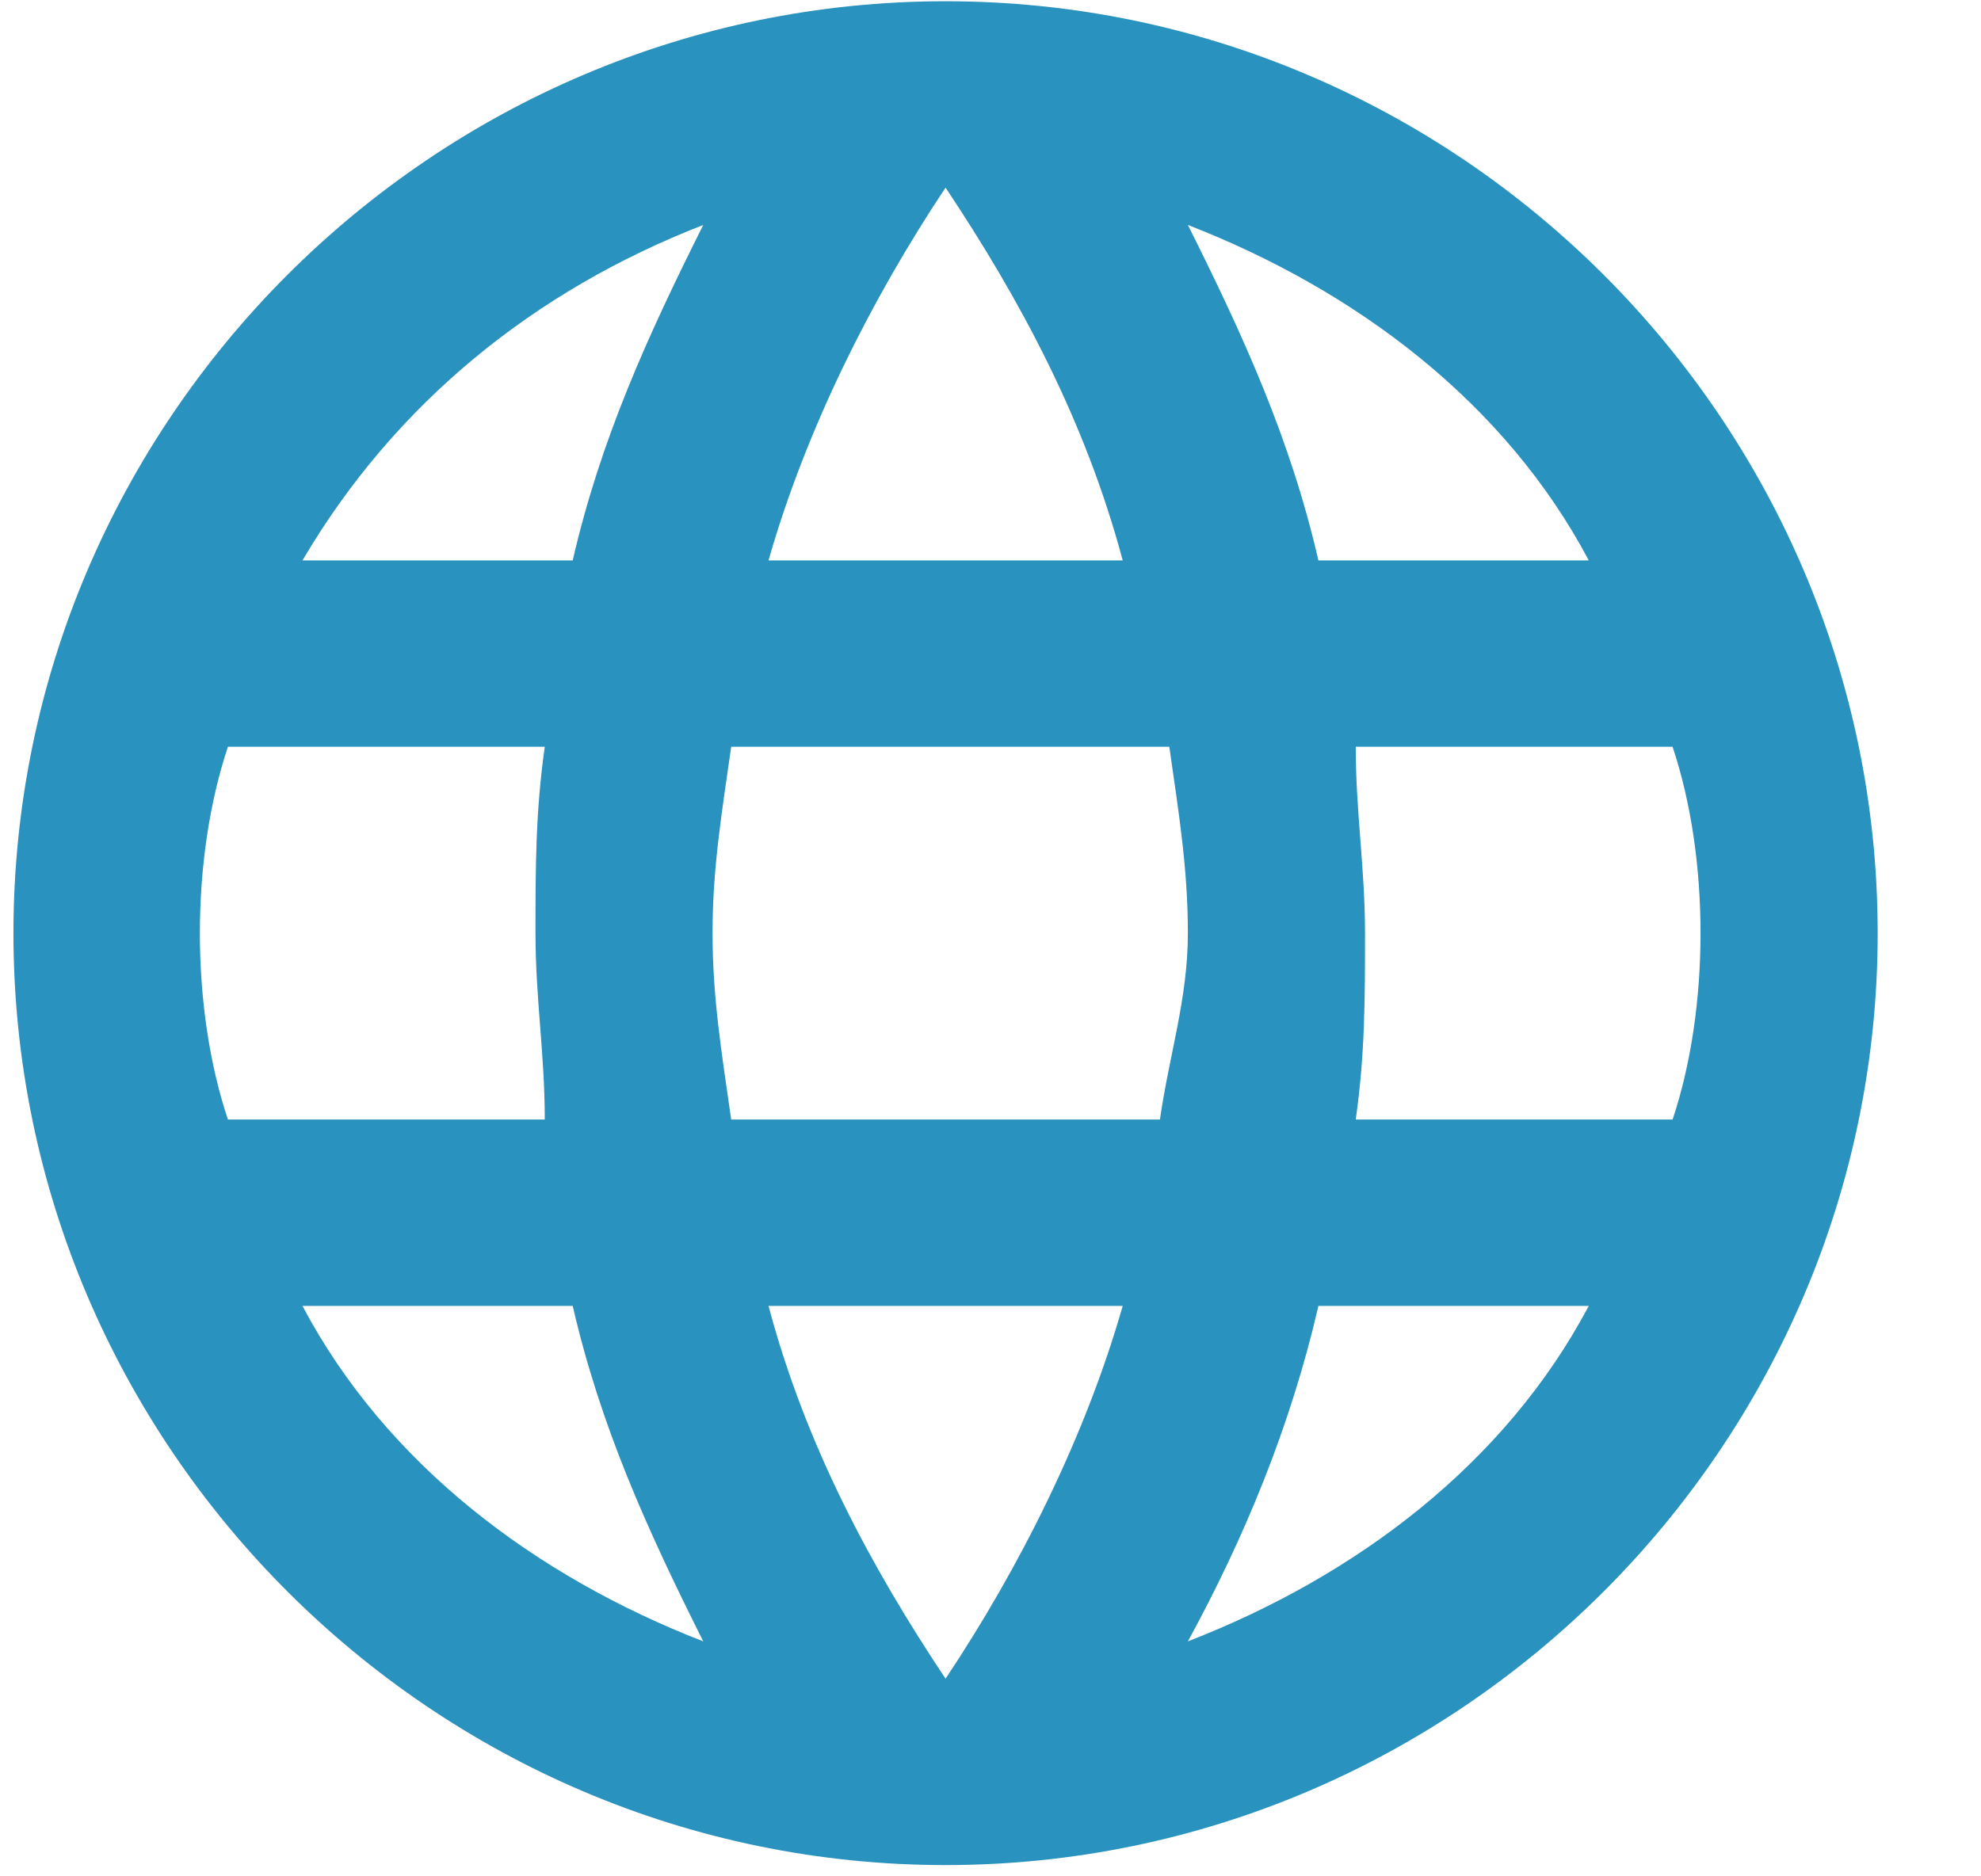 <svg width="19" height="18" viewBox="0 0 19 18" fill="none" xmlns="http://www.w3.org/2000/svg">
<path fill-rule="evenodd" clip-rule="evenodd" d="M9.069 0.012C4.152 0.012 0.129 4.035 0.129 8.952C0.129 13.869 4.152 17.892 9.069 17.892C13.986 17.892 18.009 13.869 18.009 8.952C18.009 4.035 13.986 0.012 9.069 0.012ZM15.238 5.376H12.645C12.377 4.214 11.93 3.231 11.393 2.158C13.003 2.784 14.433 3.857 15.238 5.376ZM9.069 1.8C9.784 2.873 10.41 4.035 10.768 5.376H7.371C7.728 4.125 8.354 2.873 9.069 1.8ZM2.186 10.74C2.007 10.204 1.917 9.578 1.917 8.952C1.917 8.326 2.007 7.701 2.186 7.164H5.225C5.136 7.79 5.136 8.326 5.136 8.952C5.136 9.578 5.225 10.114 5.225 10.74H2.186ZM2.901 12.528H5.493C5.761 13.69 6.208 14.674 6.745 15.746C5.136 15.121 3.705 14.048 2.901 12.528ZM5.493 5.376H2.901C3.795 3.857 5.136 2.784 6.745 2.158C6.208 3.231 5.761 4.214 5.493 5.376ZM9.069 16.104C8.354 15.031 7.728 13.869 7.371 12.528H10.768C10.41 13.78 9.784 15.031 9.069 16.104ZM11.125 10.74H7.013C6.924 10.114 6.834 9.578 6.834 8.952C6.834 8.326 6.924 7.79 7.013 7.164H11.215C11.304 7.79 11.393 8.326 11.393 8.952C11.393 9.578 11.215 10.114 11.125 10.74ZM11.393 15.746C11.93 14.763 12.377 13.69 12.645 12.528H15.238C14.433 14.048 13.003 15.121 11.393 15.746ZM13.003 10.74C13.092 10.114 13.092 9.578 13.092 8.952C13.092 8.326 13.003 7.79 13.003 7.164H16.042C16.221 7.701 16.31 8.326 16.31 8.952C16.31 9.578 16.221 10.204 16.042 10.74H13.003Z" fill="#2992BF"/>
</svg>
